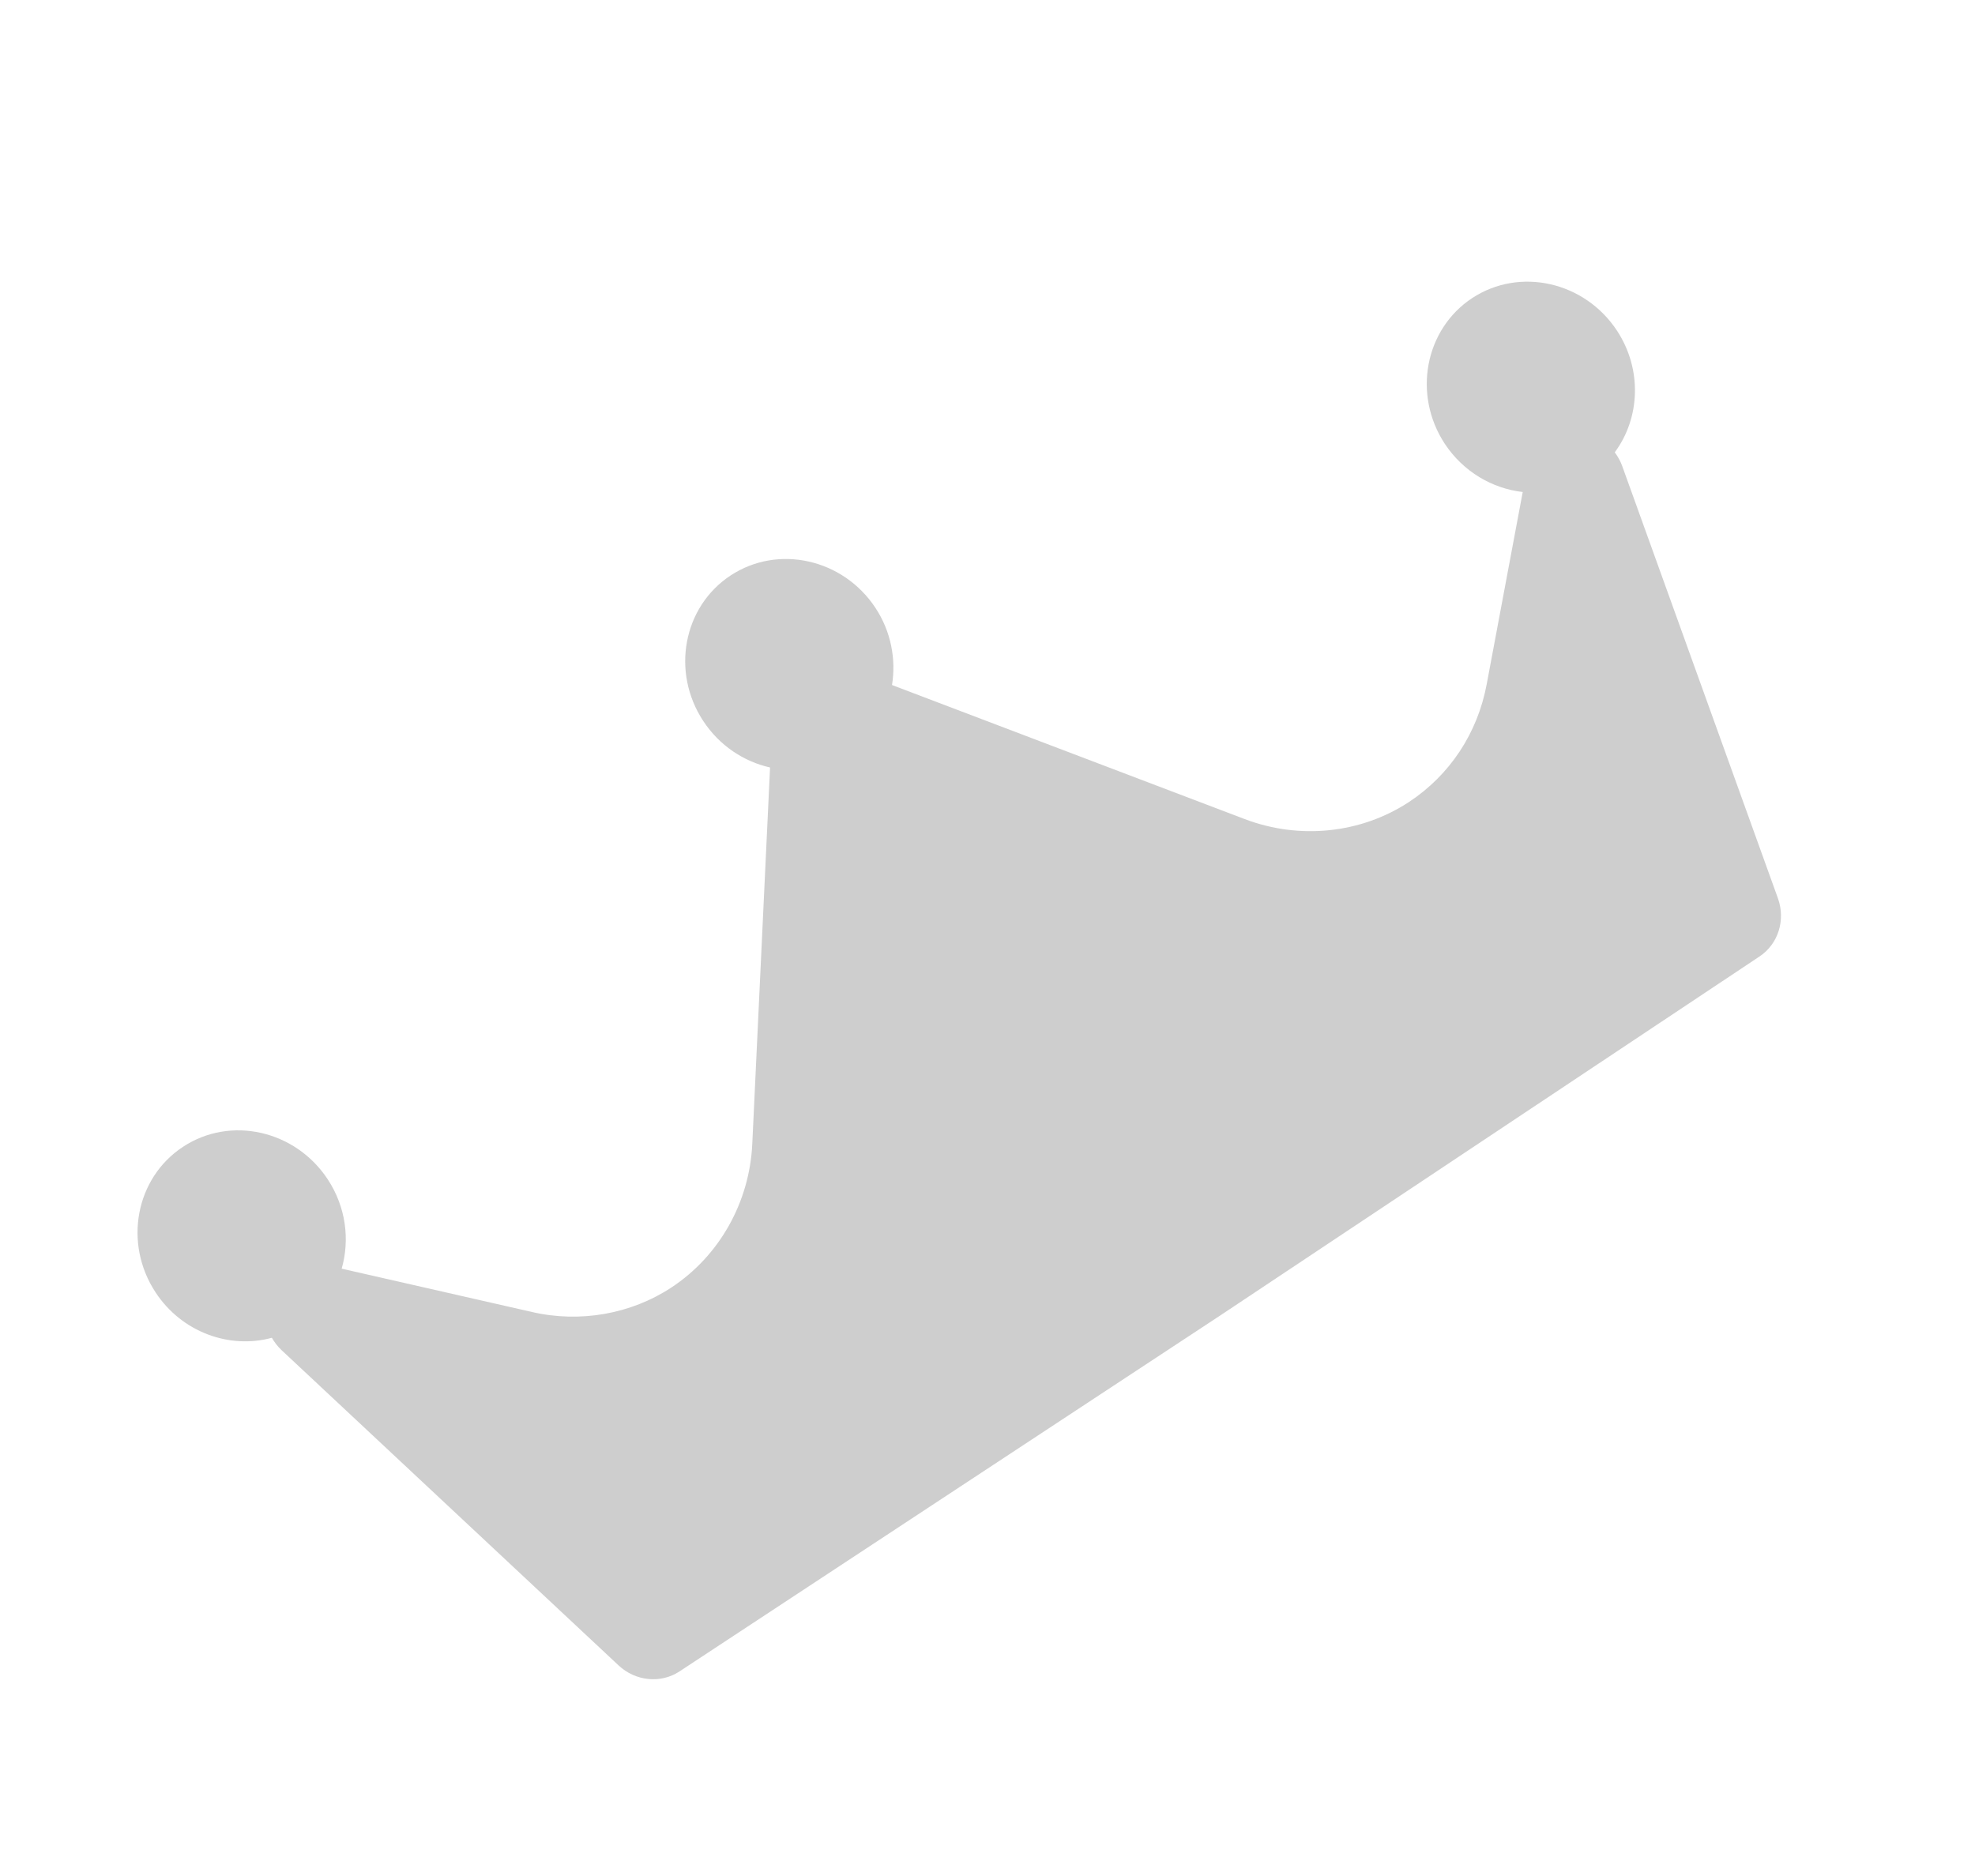 <svg width="20" height="19" viewBox="0 0 20 19" fill="none" xmlns="http://www.w3.org/2000/svg">
<path fill-rule="evenodd" clip-rule="evenodd" d="M16.352 4.581C16.382 4.622 16.408 4.667 16.426 4.716L18.004 9.097C18.084 9.319 18.007 9.561 17.818 9.687L12.36 13.321L6.881 16.928C6.691 17.053 6.436 17.028 6.264 16.867L2.85 13.673C2.811 13.636 2.779 13.594 2.753 13.549C2.324 13.666 1.841 13.493 1.576 13.09C1.248 12.593 1.372 11.931 1.853 11.615C2.333 11.298 2.99 11.446 3.318 11.943C3.503 12.223 3.544 12.555 3.46 12.849L5.388 13.288C5.875 13.4 6.39 13.309 6.8 13.039C7.285 12.719 7.59 12.177 7.618 11.586L7.798 7.773C7.532 7.713 7.286 7.552 7.122 7.303C6.794 6.806 6.918 6.144 7.399 5.828C7.879 5.512 8.537 5.659 8.865 6.156C9.024 6.397 9.075 6.678 9.033 6.938C9.033 6.939 9.035 6.938 9.036 6.939L12.603 8.295C13.16 8.507 13.782 8.442 14.269 8.122C14.682 7.849 14.962 7.426 15.055 6.931L15.42 4.983C15.113 4.948 14.819 4.779 14.631 4.495C14.304 3.998 14.428 3.336 14.908 3.019C15.389 2.703 16.046 2.851 16.374 3.348C16.632 3.74 16.609 4.235 16.352 4.581Z" fill="#CECECE"/>
</svg>
